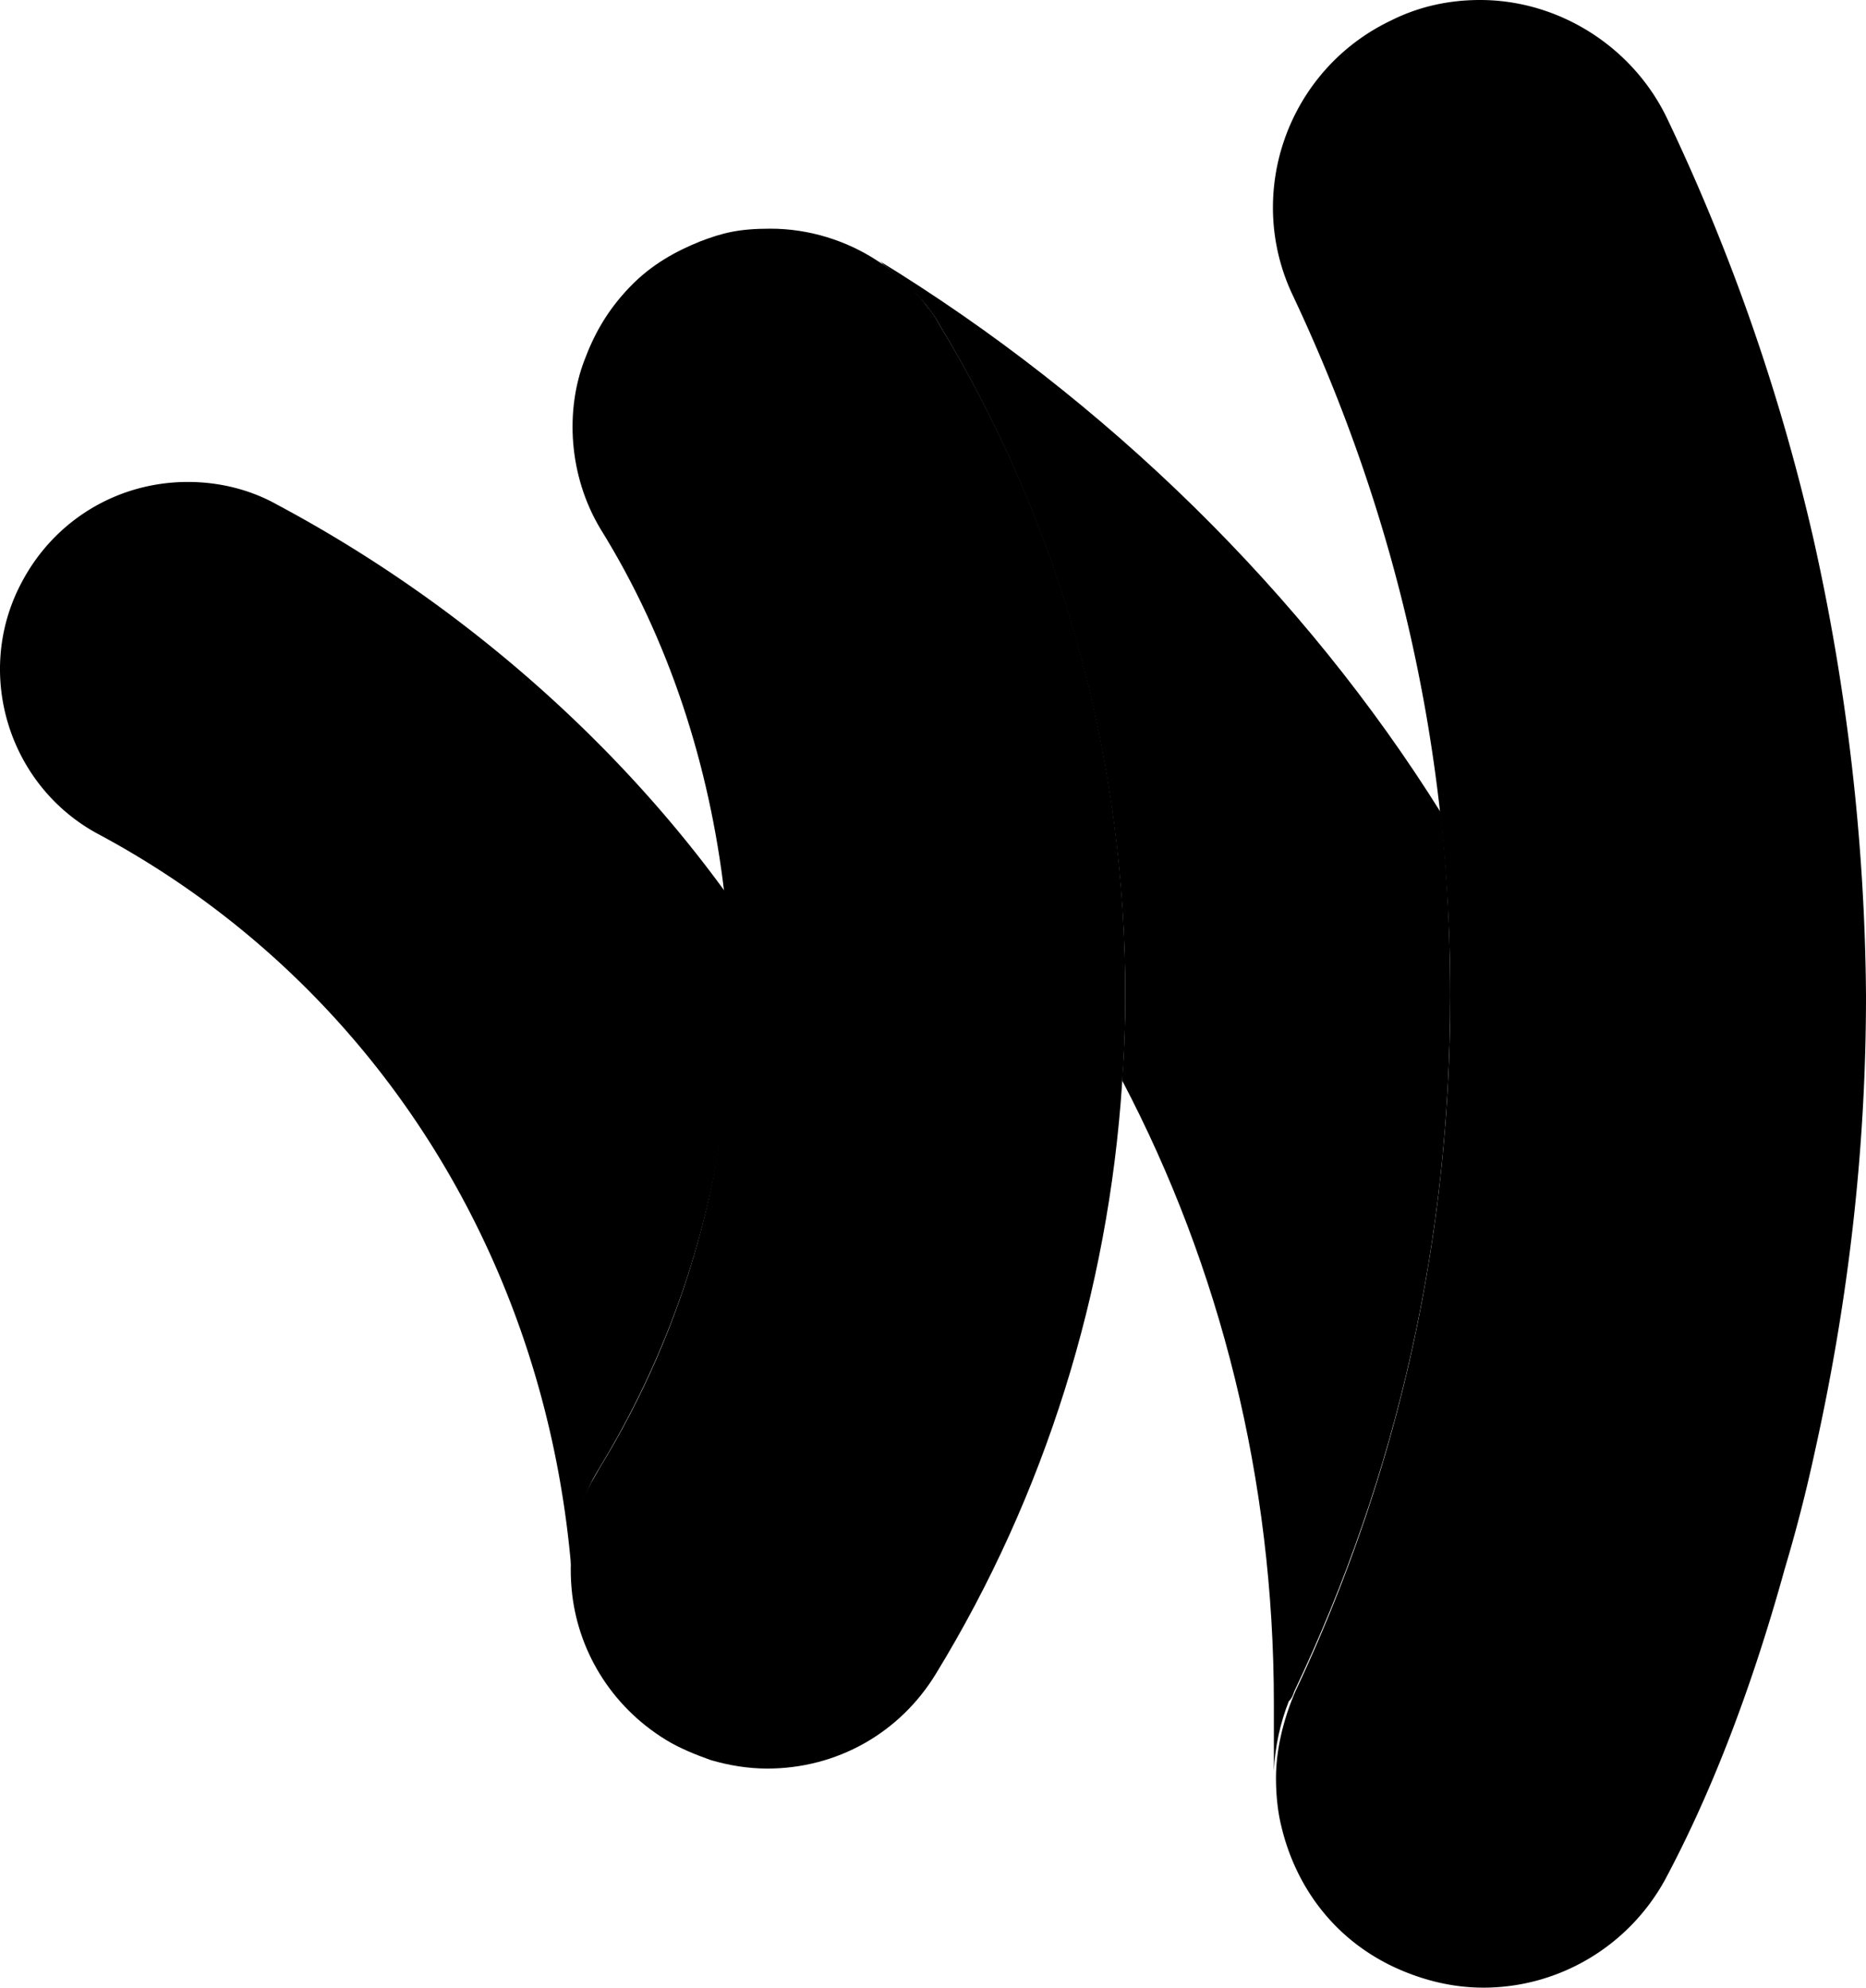 <svg xmlns="http://www.w3.org/2000/svg" viewBox="0 0 255.387 272.091">
  <path d="M99.3 122.149C83.794 100.79 62.29 82.066 37.86 69.047c-3.657-2.048-7.9-3.072-12.141-3.072-9.509 0-18.14 5.12-22.675 13.604-6.729 12.435-1.901 28.087 10.533 34.67 37.595 20.188 61.879 58.514 64.804 102.985v-.146c-.438-4.974.44-9.801 2.634-14.336.292-.585.731-1.317 1.17-2.048a124.171 124.171 0 0 0 17.993-64.366c0-4.827-.439-9.508-.878-14.19"/>
  <path d="M248.22 73.874a277.44 277.44 0 0 0-20.042-57.636C223.497 6.437 213.403 0 202.578 0c-4.242 0-8.338.878-12.142 2.78-14.19 6.729-20.187 23.698-13.458 37.741 14.336 30.428 21.504 62.464 21.504 95.817 0 33.353-7.168 65.39-21.211 95.232-.147.44-2.634 5.705-2.634 11.85 0 1.755.147 4.242.732 6.582 1.902 8.046 7.022 15.36 15.506 19.31 3.804 1.755 7.9 2.78 12.142 2.78 10.386 0 19.895-5.706 24.868-14.775 5.706-10.68 11.41-24.576 16.384-42.57a212.608 212.608 0 0 0 4.096-15.945c4.535-20.333 7.022-41.106 7.022-62.464-.146-21.065-2.633-42.276-7.168-62.464"/>
  <path d="M128.411 44.178c-.439-.877-1.024-1.609-1.609-2.34-1.902-2.487-4.096-4.535-6.73-6.144-4.241-2.78-9.361-4.389-14.628-4.389-4.388 0-6.583.585-9.655 1.756-3.218 1.316-6.582 3.072-9.654 6.29s-4.828 6.436-6.144 9.947c-2.634 6.876-2.195 15.8 2.194 23.113 9.362 15.068 14.921 32.33 16.969 50.03.585 4.681.878 9.509.878 14.19 0 22.82-6.144 45.056-17.993 64.366-.44.731-.732 1.316-1.17 2.048-2.341 4.534-3.073 9.654-2.634 14.482.732 8.192 5.266 15.945 12.873 20.626 1.902 1.17 4.096 2.048 6.144 2.78 2.487.731 5.12 1.17 7.753 1.17 9.509 0 18.14-4.828 23.114-13.02 14.92-24.43 23.552-52.224 25.453-80.75.293-3.803.44-7.752.44-11.556.145-33.06-8.778-64.95-25.6-92.599"/>
  <path d="M177.124 231.57c14.19-29.842 21.358-61.879 21.358-95.232 0-11.41-.731-19.748-1.317-25.16-18.578-29.697-45.494-56.32-77.092-75.63 0 0 .731.438.731.585 2.195 1.609 3.95 3.218 5.998 5.705.439.585 1.17 1.463 1.61 2.34 16.822 27.795 25.6 59.539 25.6 92.16 0 3.95-.147 7.753-.44 11.557 13.459 25.6 20.773 54.71 20.773 85.284v9.216c.146-3.218.878-6.582 2.048-9.508.439-.439.585-.878.731-1.317"/>
</svg>
